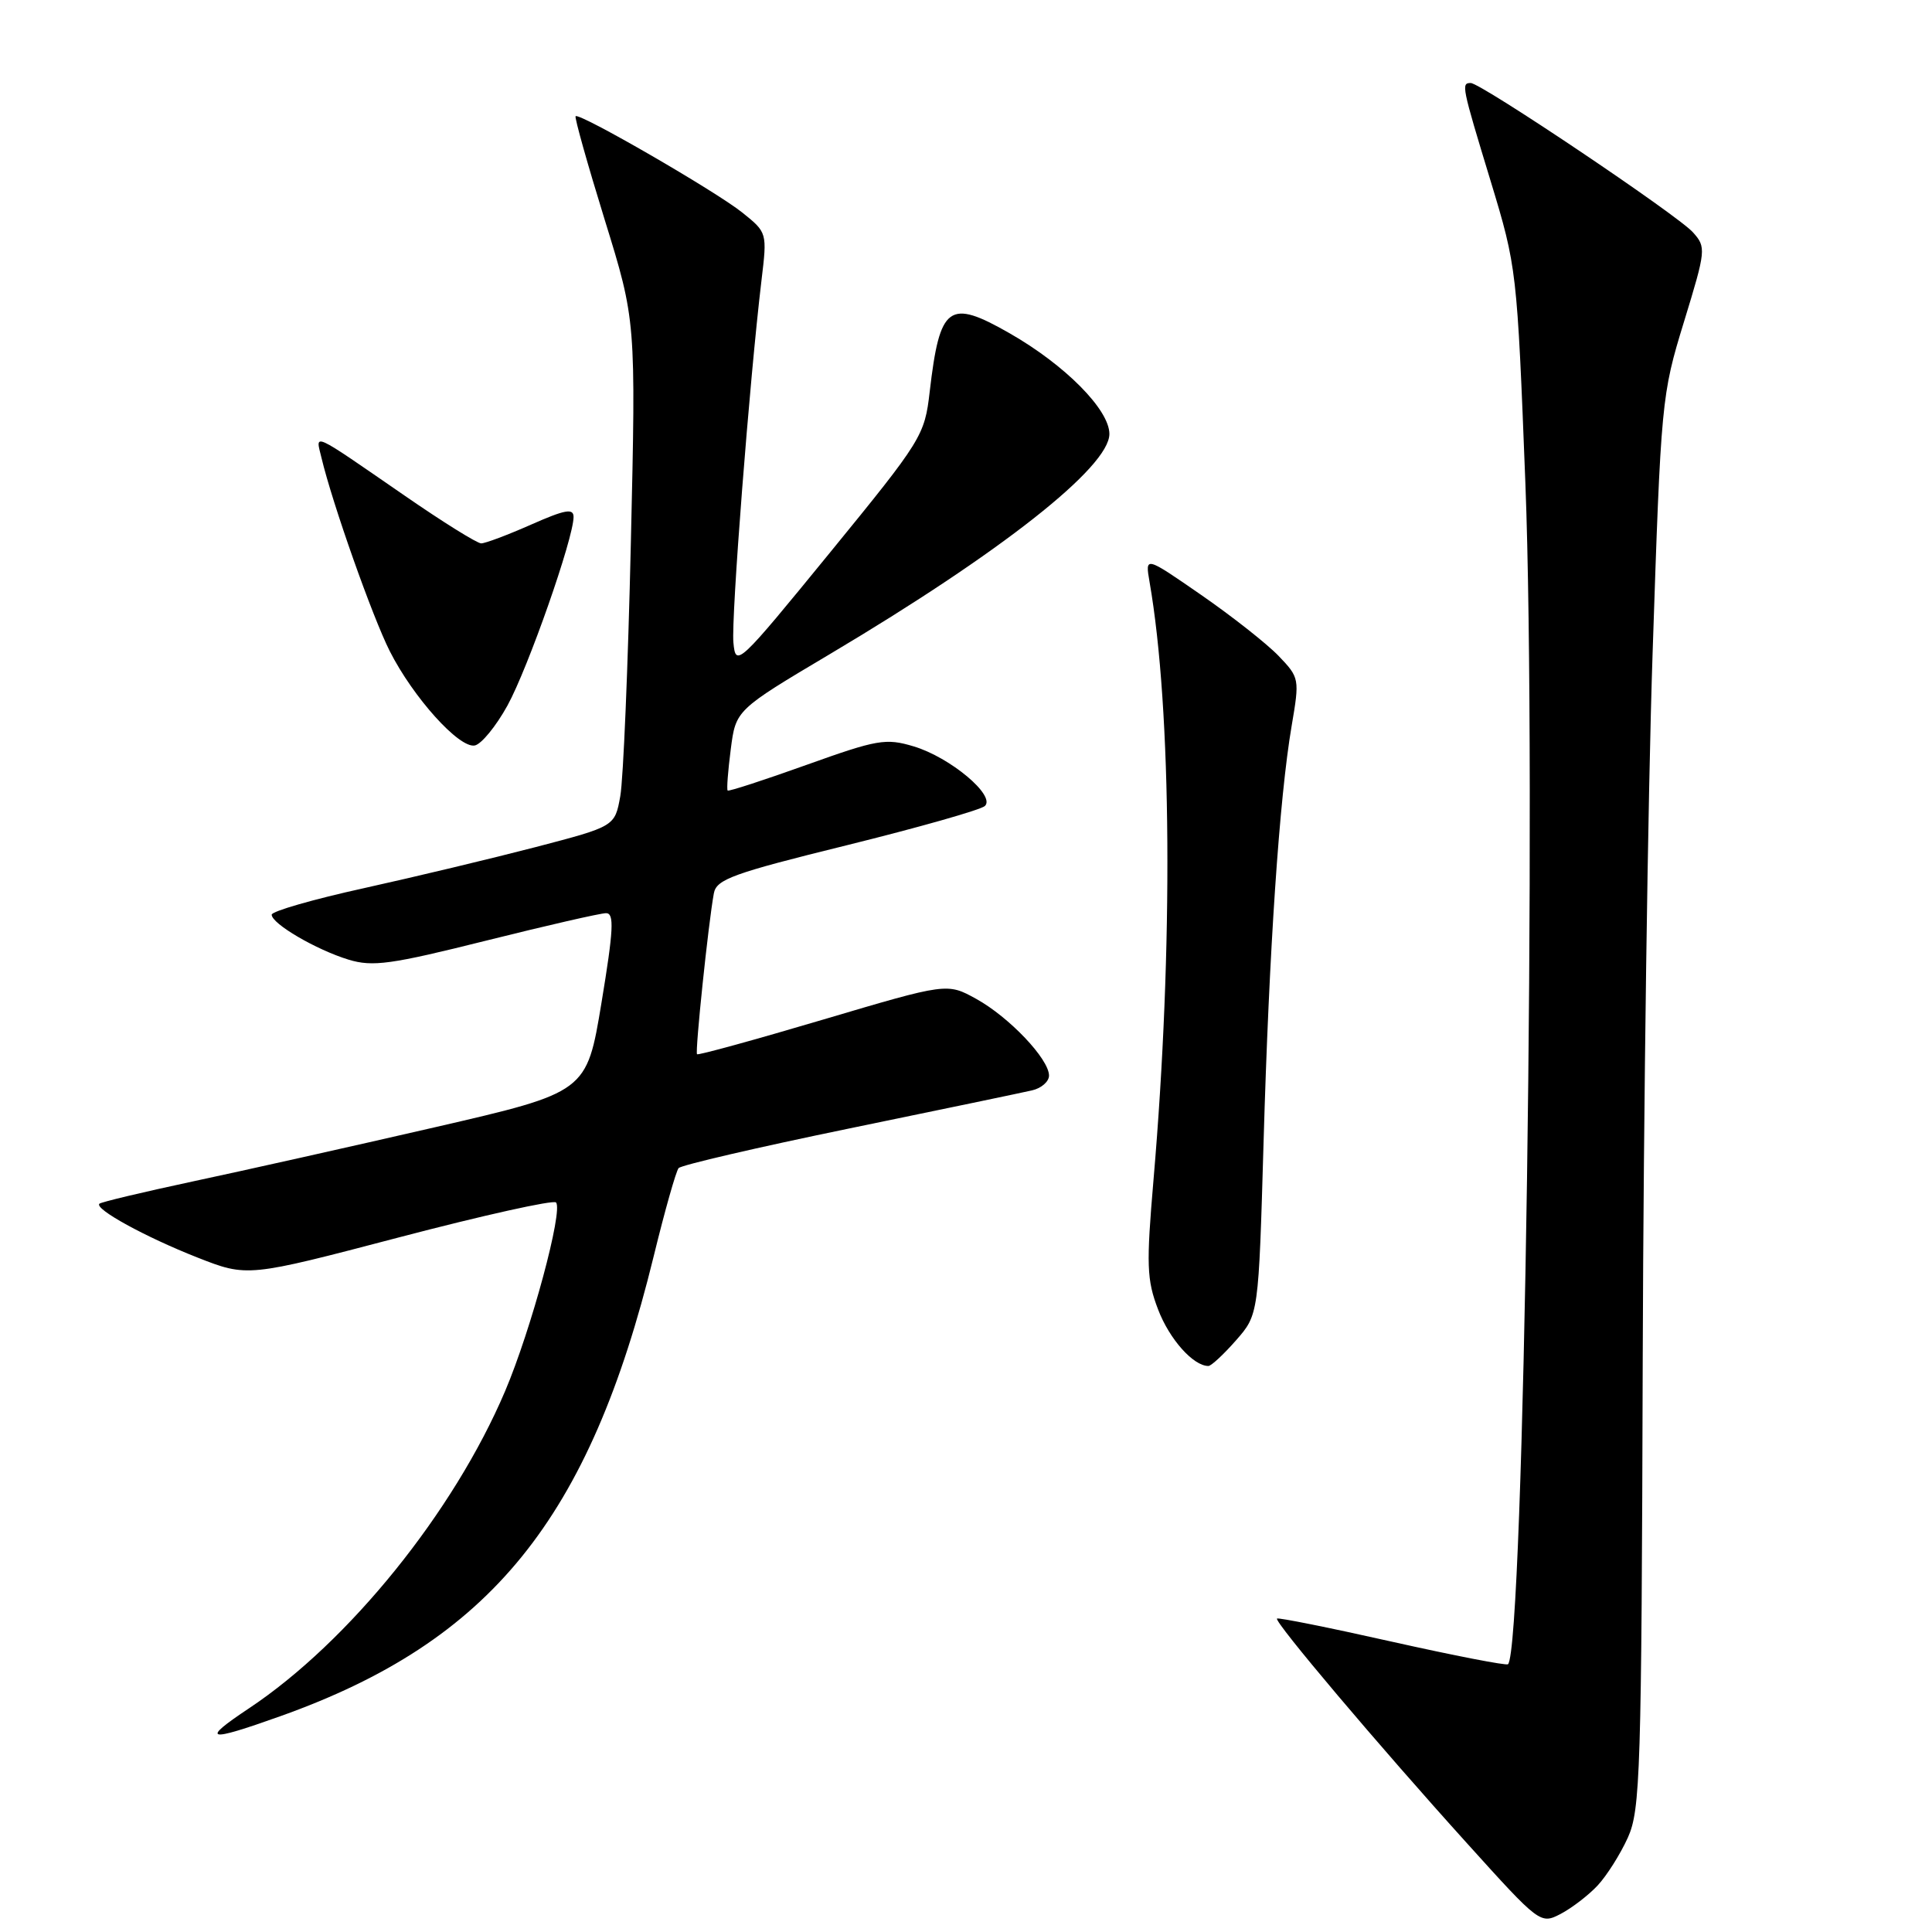 <?xml version="1.0" encoding="UTF-8" standalone="no"?>
<!DOCTYPE svg PUBLIC "-//W3C//DTD SVG 1.1//EN" "http://www.w3.org/Graphics/SVG/1.1/DTD/svg11.dtd" >
<svg xmlns="http://www.w3.org/2000/svg" xmlns:xlink="http://www.w3.org/1999/xlink" version="1.1" viewBox="0 0 256 256">
 <g >
 <path fill="currentColor"
d=" M 211.70 249.83 C 212.91 248.53 214.71 245.68 215.70 243.49 C 217.36 239.81 217.51 234.90 217.67 180.00 C 217.77 147.27 218.35 105.20 218.98 86.50 C 220.09 53.06 220.16 52.34 223.13 42.66 C 226.06 33.10 226.09 32.76 224.32 30.78 C 222.27 28.49 196.23 11.00 194.88 11.00 C 193.60 11.00 193.68 11.39 197.52 24.00 C 200.98 35.40 201.02 35.75 202.12 64.00 C 203.64 103.21 201.95 218.38 199.82 220.52 C 199.61 220.72 192.70 219.38 184.47 217.54 C 176.24 215.69 169.37 214.31 169.21 214.47 C 168.80 214.87 182.72 231.34 194.39 244.25 C 204.03 254.93 204.12 254.99 206.80 253.60 C 208.28 252.82 210.49 251.13 211.70 249.83 Z  M 37.19 227.39 C 64.99 217.47 78.09 201.32 86.62 166.45 C 88.09 160.43 89.58 155.17 89.92 154.78 C 90.27 154.38 100.44 152.02 112.52 149.53 C 124.61 147.04 135.51 144.77 136.75 144.48 C 137.99 144.20 139.00 143.31 139.00 142.52 C 139.00 140.33 133.72 134.77 129.36 132.36 C 125.50 130.23 125.50 130.23 109.07 135.10 C 100.03 137.78 92.51 139.85 92.36 139.69 C 92.08 139.41 93.86 122.31 94.59 118.37 C 94.93 116.51 97.11 115.72 112.24 111.99 C 121.73 109.64 129.95 107.31 130.50 106.80 C 131.97 105.43 125.90 100.35 121.07 98.90 C 117.37 97.79 116.25 97.99 106.87 101.35 C 101.26 103.36 96.56 104.89 96.42 104.75 C 96.27 104.61 96.46 102.15 96.83 99.28 C 97.50 94.08 97.50 94.08 110.00 86.65 C 132.64 73.19 147.00 61.88 147.00 57.50 C 147.00 54.29 141.13 48.36 133.78 44.16 C 125.72 39.55 124.53 40.42 123.19 51.90 C 122.52 57.72 122.18 58.27 110.00 73.19 C 97.74 88.20 97.49 88.43 97.18 85.14 C 96.87 81.93 99.32 50.38 100.90 37.16 C 101.66 30.83 101.66 30.81 98.35 28.16 C 94.85 25.35 76.77 14.90 76.27 15.40 C 76.11 15.56 77.84 21.72 80.12 29.10 C 84.27 42.50 84.27 42.50 83.59 72.00 C 83.22 88.22 82.59 103.30 82.19 105.50 C 81.47 109.50 81.47 109.50 70.99 112.24 C 65.22 113.74 54.99 116.19 48.25 117.68 C 41.51 119.16 36.00 120.75 36.00 121.20 C 36.00 122.40 41.90 125.85 46.19 127.16 C 49.39 128.13 51.78 127.80 64.41 124.64 C 72.41 122.64 79.56 121.00 80.31 121.00 C 81.41 121.00 81.30 123.19 79.70 132.87 C 77.74 144.73 77.74 144.73 57.62 149.37 C 46.55 151.92 32.11 155.15 25.53 156.55 C 18.95 157.96 13.39 159.28 13.17 159.50 C 12.48 160.19 19.26 163.91 26.14 166.62 C 32.78 169.23 32.78 169.23 52.90 163.95 C 63.96 161.05 73.31 158.97 73.67 159.33 C 74.66 160.33 70.38 176.21 66.93 184.33 C 60.13 200.33 46.24 217.54 33.01 226.35 C 26.50 230.68 27.37 230.90 37.19 227.39 Z  M 163.78 177.60 C 166.77 174.19 166.77 174.19 167.43 151.35 C 168.16 125.91 169.52 105.72 171.15 96.18 C 172.21 89.95 172.19 89.80 169.42 86.91 C 167.87 85.30 163.25 81.66 159.16 78.83 C 151.73 73.69 151.73 73.69 152.32 77.10 C 155.27 94.01 155.48 125.65 152.85 156.28 C 151.88 167.63 151.94 169.57 153.46 173.53 C 154.96 177.46 158.12 181.00 160.12 181.00 C 160.49 181.00 162.14 179.47 163.78 177.60 Z  M 67.24 93.49 C 69.97 88.53 76.00 71.32 76.00 68.50 C 76.00 67.32 74.88 67.52 70.38 69.51 C 67.28 70.88 64.31 72.00 63.76 72.00 C 63.22 72.00 58.66 69.16 53.64 65.69 C 41.05 57.01 41.80 57.35 42.60 60.67 C 44.05 66.75 49.35 81.74 51.65 86.29 C 54.75 92.41 60.84 99.18 62.91 98.78 C 63.78 98.61 65.73 96.23 67.24 93.49 Z "/>
</g>
</svg>